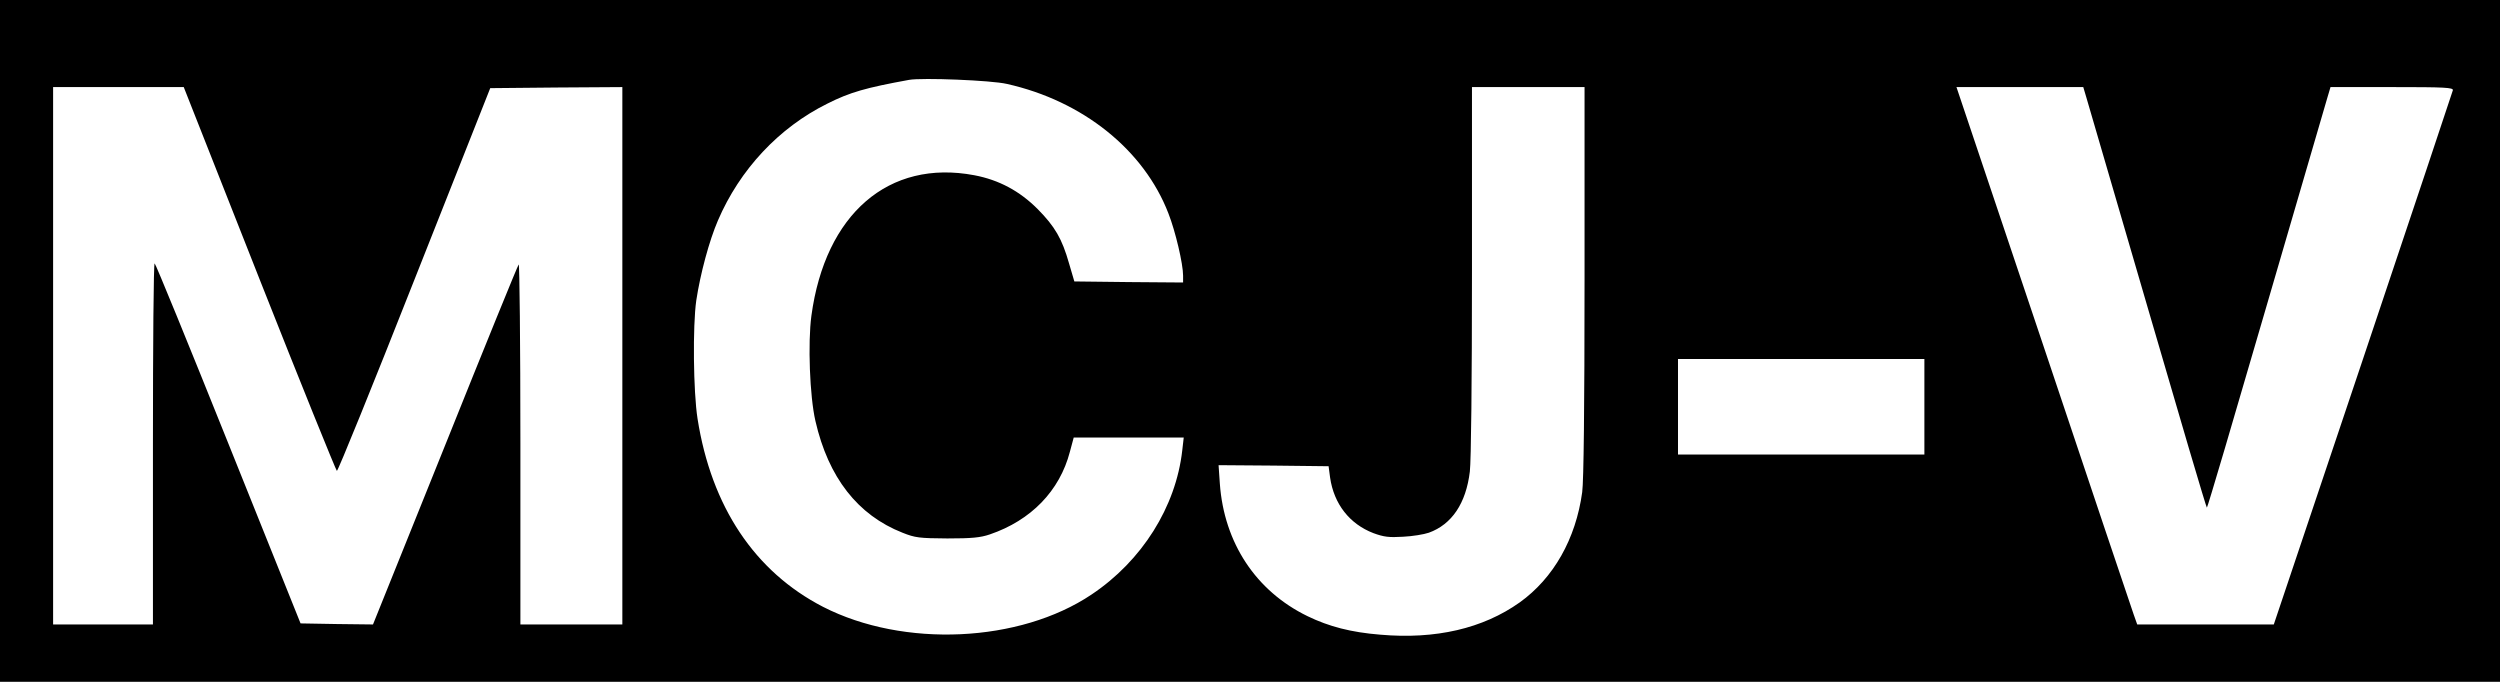 <?xml version="1.0" standalone="no"?>
<!DOCTYPE svg PUBLIC "-//W3C//DTD SVG 20010904//EN"
 "http://www.w3.org/TR/2001/REC-SVG-20010904/DTD/svg10.dtd">
<svg version="1.0" xmlns="http://www.w3.org/2000/svg"
 width="1177pt" height="321pt" viewBox="0 0 1177 321"
 preserveAspectRatio="xMidYMid meet">
<g transform="translate(0,321) scale(0.1,-0.1)"
fill="#000000" stroke="none">
<path d="M0 1605 l0 -1605 5885 0 5885 0 0 1605 0 1605 -5885 0 -5885 0 0
-1605z m4740 1210 c358 -80 646 -311 761 -610 33 -84 69 -237 69 -293 l0 -32
-256 2 -256 3 -25 85 c-33 116 -66 173 -148 256 -85 85 -182 137 -298 159
-403 76 -702 -182 -767 -662 -17 -126 -8 -379 19 -495 61 -266 199 -443 410
-526 60 -24 79 -26 211 -27 116 0 156 4 200 19 194 66 329 205 377 389 l18 67
259 0 259 0 -7 -61 c-30 -265 -189 -519 -427 -678 -338 -227 -885 -252 -1264
-58 -322 166 -526 472 -591 886 -20 127 -23 437 -6 556 19 126 61 282 102 377
103 240 287 437 515 550 107 54 182 75 385 112 61 11 388 -2 460 -19z m-3519
-917 c196 -496 361 -903 365 -905 5 -1 169 403 365 900 l357 902 311 3 311 2
0 -1265 0 -1265 -240 0 -240 0 0 852 c0 469 -4 848 -8 843 -5 -6 -161 -389
-347 -853 l-339 -842 -170 2 -171 3 -340 847 c-187 466 -343 848 -347 848 -5
0 -8 -382 -8 -850 l0 -850 -235 0 -235 0 0 1265 0 1265 308 0 307 0 356 -902z
m6239 -12 c0 -594 -4 -942 -11 -993 -30 -220 -135 -405 -294 -519 -173 -123
-396 -175 -657 -152 -137 11 -241 38 -342 87 -243 118 -393 345 -413 624 l-6
87 259 -2 259 -3 7 -53 c18 -125 92 -219 204 -262 49 -18 73 -21 139 -17 44 2
99 11 122 19 108 39 175 138 193 288 6 52 10 418 10 947 l0 863 265 0 265 0 0
-914z m2362 867 c8 -27 138 -472 289 -990 151 -519 276 -943 279 -943 3 0 128
424 279 943 151 518 281 963 289 990 l14 47 289 0 c250 0 290 -2 287 -15 -2
-8 -192 -577 -423 -1265 l-420 -1250 -322 0 -321 0 -17 48 c-9 26 -201 595
-425 1265 l-409 1217 299 0 298 0 14 -47z m-762 -1458 l0 -225 -580 0 -580 0
0 225 0 225 580 0 580 0 0 -225z"/>
</g>
</svg>
